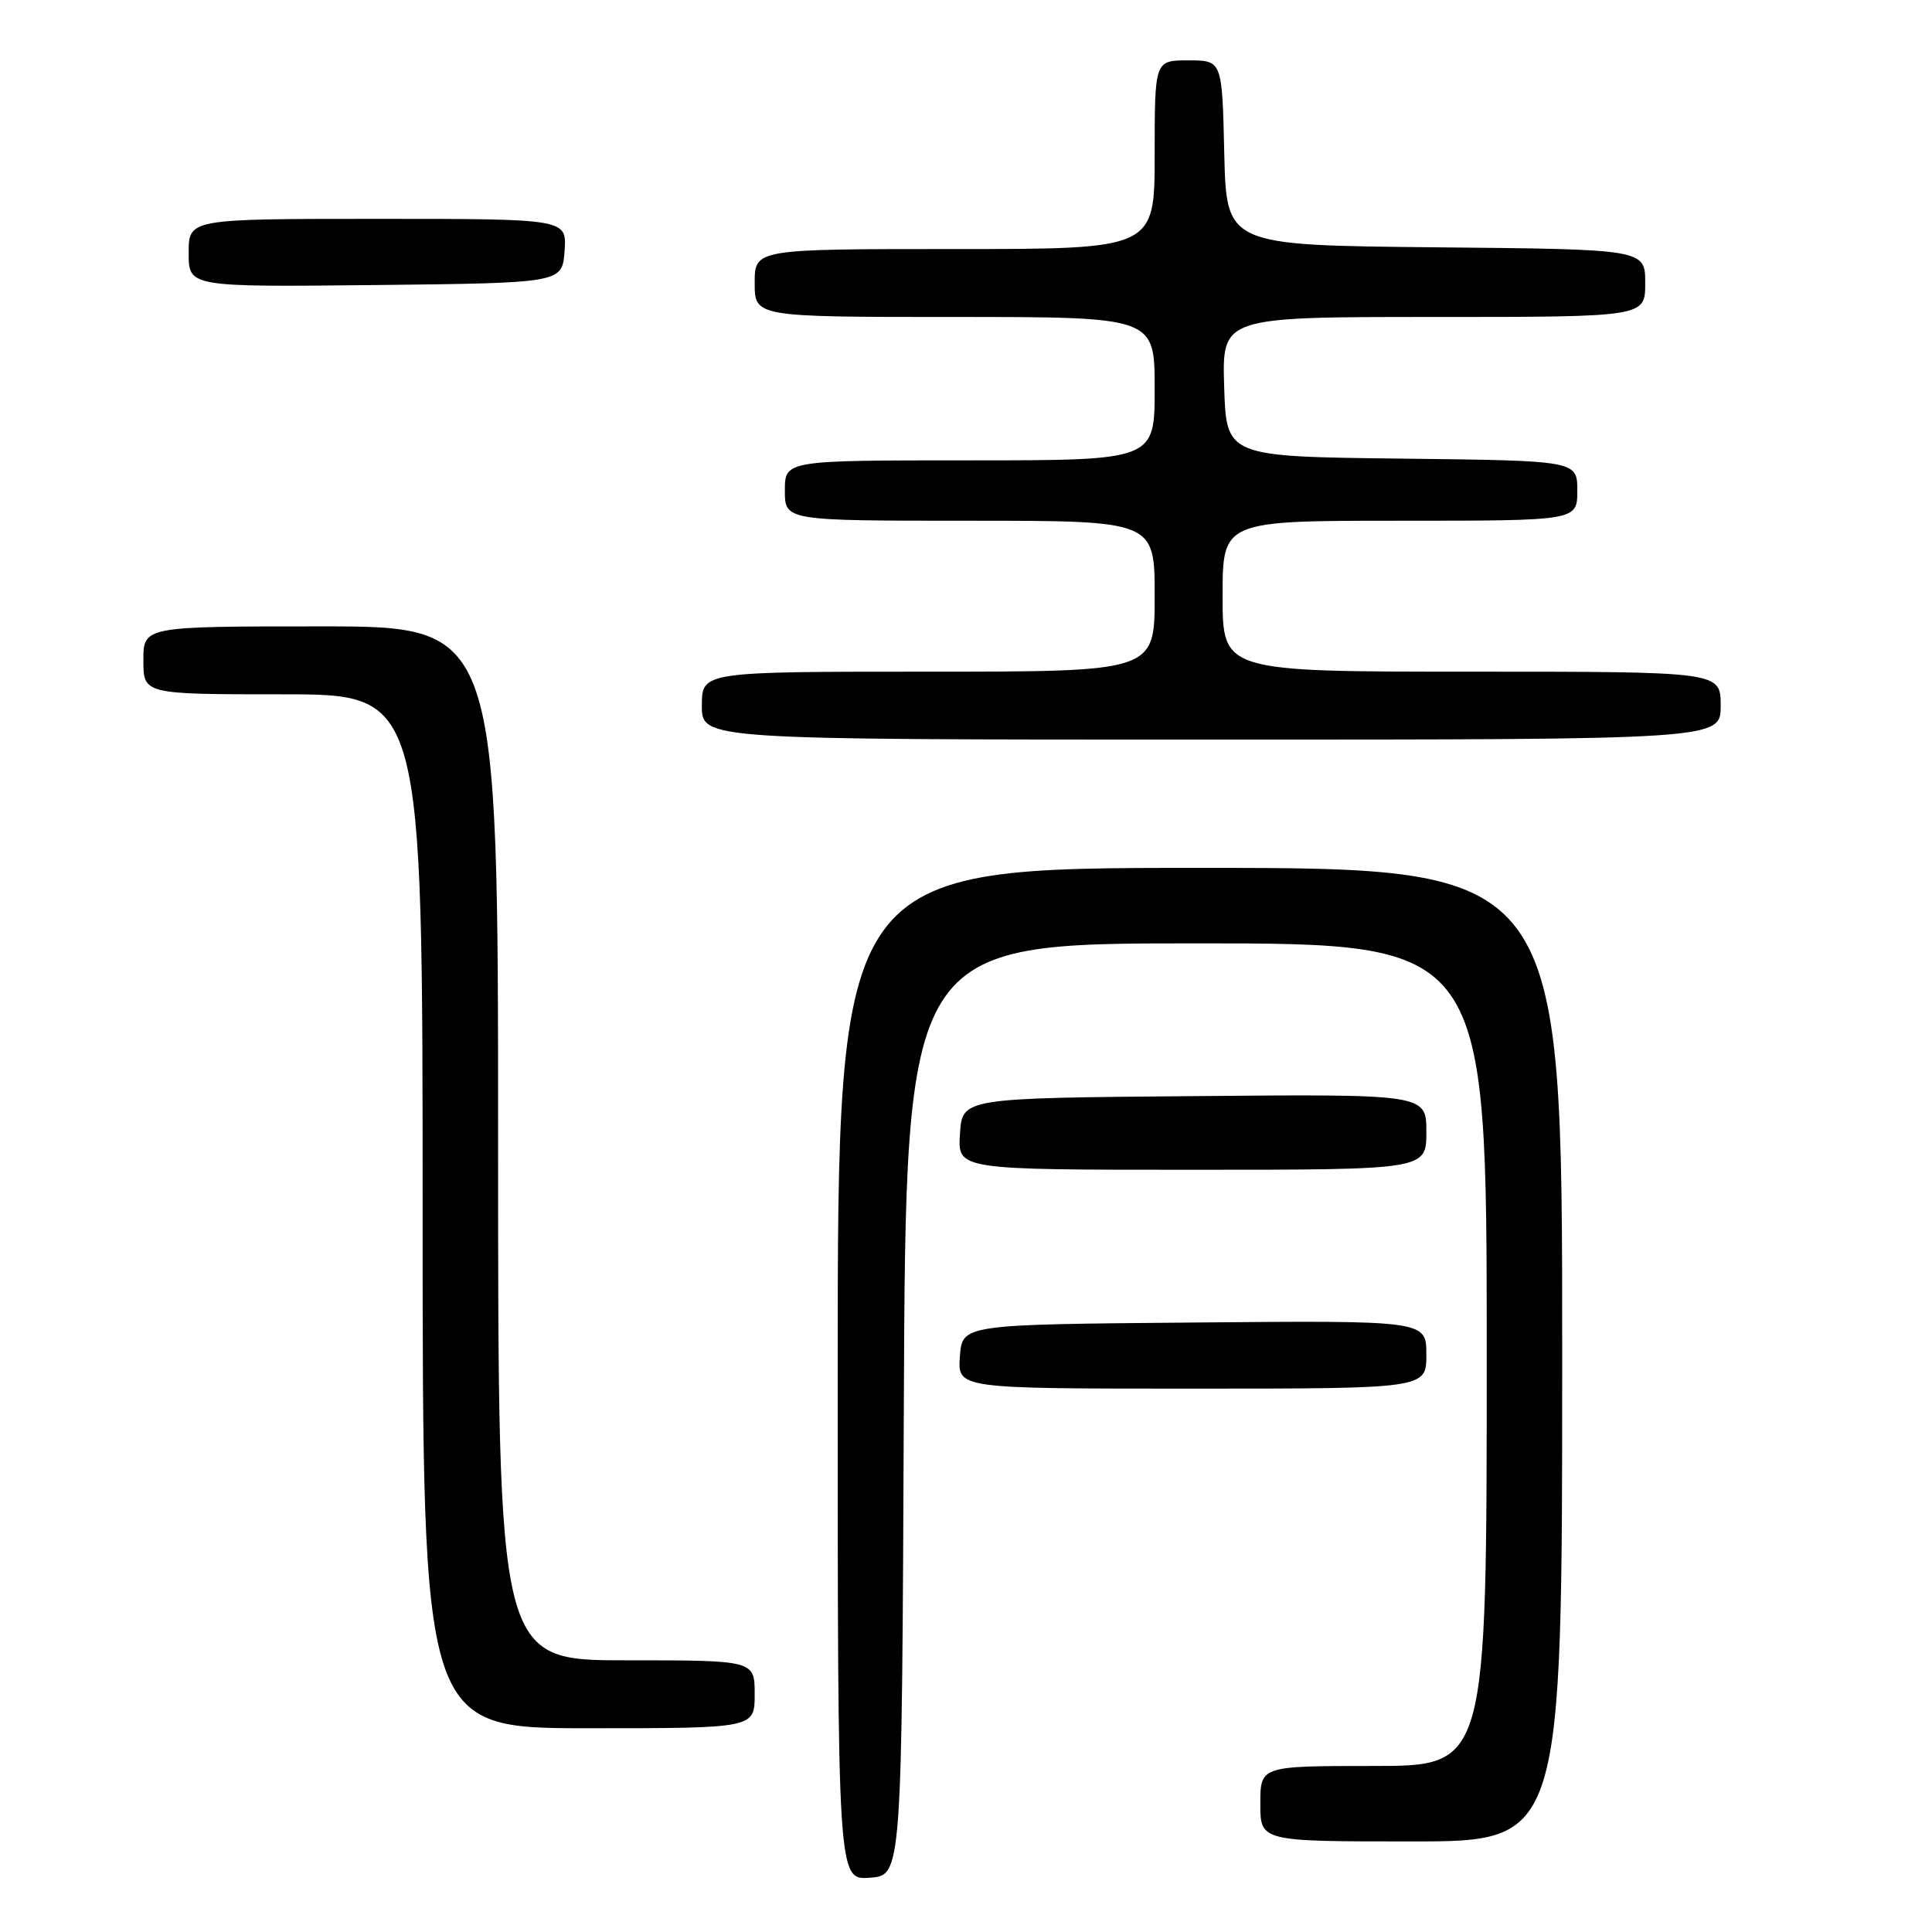 <?xml version="1.0" encoding="UTF-8" standalone="no"?>
<!DOCTYPE svg PUBLIC "-//W3C//DTD SVG 1.1//EN" "http://www.w3.org/Graphics/SVG/1.1/DTD/svg11.dtd" >
<svg xmlns="http://www.w3.org/2000/svg" xmlns:xlink="http://www.w3.org/1999/xlink" version="1.1" viewBox="0 0 256 256">
 <g >
 <path fill="currentColor"
d=" M 119.76 186.75 C 120.02 125.00 120.02 125.00 158.51 125.00 C 197.00 125.00 197.00 125.00 197.00 179.50 C 197.00 234.00 197.00 234.00 182.00 234.00 C 167.00 234.00 167.00 234.00 167.00 239.00 C 167.00 244.00 167.00 244.00 187.00 244.00 C 207.00 244.00 207.00 244.00 207.00 179.50 C 207.00 115.00 207.00 115.00 159.00 115.00 C 111.00 115.00 111.00 115.00 111.00 182.06 C 111.00 249.11 111.00 249.11 115.25 248.81 C 119.50 248.50 119.50 248.50 119.76 186.75 Z  M 100.00 224.50 C 100.00 220.00 100.00 220.00 83.00 220.00 C 66.00 220.00 66.00 220.00 66.00 151.50 C 66.00 83.00 66.00 83.00 42.50 83.00 C 19.00 83.00 19.00 83.00 19.00 87.50 C 19.00 92.00 19.00 92.00 37.50 92.00 C 56.00 92.00 56.00 92.00 56.00 160.50 C 56.00 229.00 56.00 229.00 78.00 229.00 C 100.00 229.00 100.00 229.00 100.00 224.50 Z  M 189.00 179.49 C 189.00 174.97 189.00 174.97 158.25 175.24 C 127.50 175.50 127.50 175.50 127.19 179.75 C 126.89 184.00 126.89 184.00 157.94 184.00 C 189.00 184.00 189.00 184.00 189.00 179.49 Z  M 189.00 149.99 C 189.00 144.97 189.00 144.97 158.25 145.24 C 127.50 145.50 127.50 145.50 127.20 150.25 C 126.89 155.00 126.89 155.00 157.95 155.00 C 189.00 155.00 189.00 155.00 189.00 149.99 Z  M 228.00 93.50 C 228.00 89.00 228.00 89.00 195.00 89.00 C 162.00 89.00 162.00 89.00 162.00 79.00 C 162.00 69.00 162.00 69.00 185.50 69.00 C 209.00 69.00 209.00 69.00 209.00 65.02 C 209.00 61.04 209.00 61.04 185.75 60.77 C 162.50 60.50 162.50 60.50 162.21 51.25 C 161.92 42.00 161.92 42.00 189.96 42.00 C 218.00 42.00 218.00 42.00 218.00 37.52 C 218.00 33.03 218.00 33.03 190.25 32.77 C 162.50 32.50 162.50 32.50 162.22 20.25 C 161.94 8.00 161.94 8.00 157.47 8.00 C 153.00 8.00 153.00 8.00 153.00 20.50 C 153.00 33.00 153.00 33.00 126.50 33.00 C 100.00 33.00 100.00 33.00 100.00 37.50 C 100.00 42.00 100.00 42.00 126.50 42.00 C 153.00 42.00 153.00 42.00 153.00 51.50 C 153.00 61.00 153.00 61.00 128.50 61.00 C 104.00 61.00 104.00 61.00 104.00 65.00 C 104.00 69.00 104.00 69.00 128.50 69.00 C 153.00 69.00 153.00 69.00 153.00 79.00 C 153.00 89.00 153.00 89.00 123.00 89.00 C 93.00 89.00 93.00 89.00 93.00 93.50 C 93.00 98.00 93.00 98.00 160.50 98.00 C 228.00 98.00 228.00 98.00 228.00 93.50 Z  M 74.81 33.25 C 75.11 29.00 75.11 29.00 50.06 29.00 C 25.00 29.00 25.00 29.00 25.00 33.52 C 25.00 38.03 25.00 38.03 49.75 37.77 C 74.50 37.50 74.50 37.50 74.81 33.25 Z "/>
</g>
</svg>